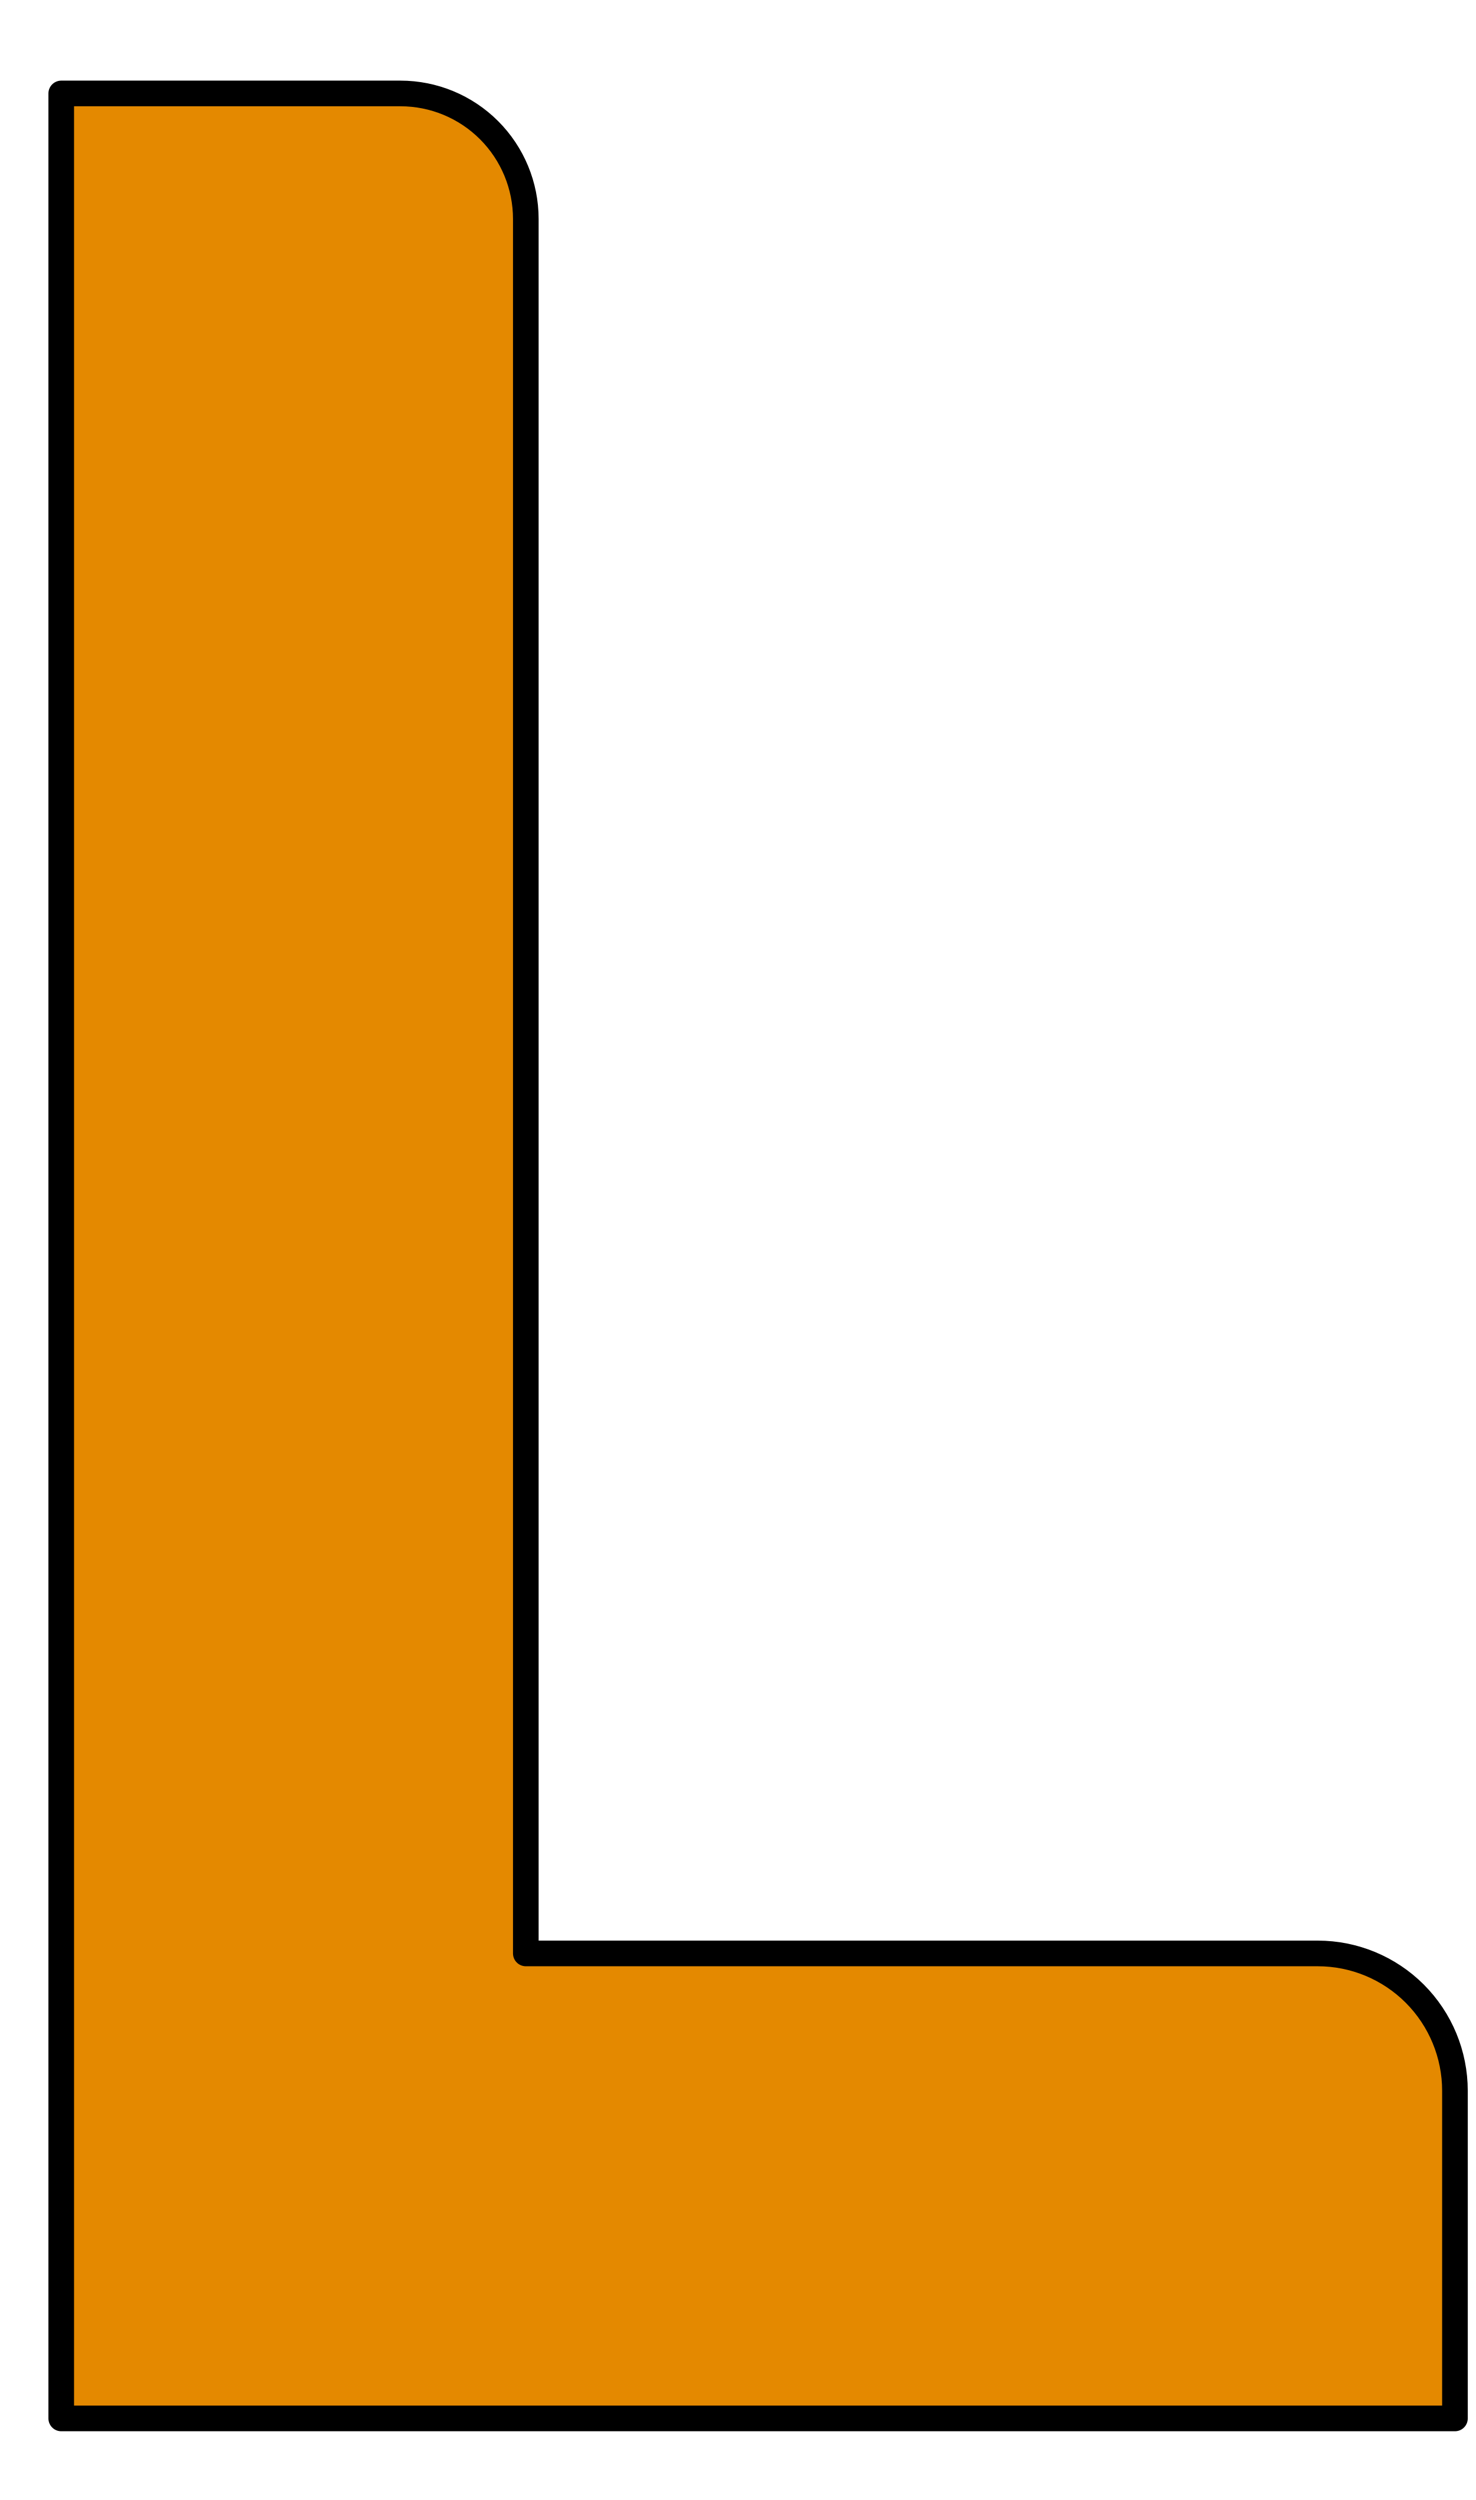 <?xml version="1.0" encoding="UTF-8" standalone="no"?>
<!DOCTYPE svg PUBLIC "-//W3C//DTD SVG 1.1//EN" "http://www.w3.org/Graphics/SVG/1.1/DTD/svg11.dtd">
<svg width="100%" height="100%" viewBox="0 0 1374 2326" version="1.1" xmlns="http://www.w3.org/2000/svg" xmlns:xlink="http://www.w3.org/1999/xlink" xml:space="preserve" xmlns:serif="http://www.serif.com/" style="fill-rule:evenodd;clip-rule:evenodd;stroke-linecap:round;stroke-linejoin:round;stroke-miterlimit:1.5;">
    <g id="Plan-de-travail1" serif:id="Plan de travail1" transform="matrix(1.463,0,0,2.096,-7935.48,-188.08)">
        <rect x="5424.12" y="89.72" width="938.667" height="1109.33" style="fill:none;"/>
        <g transform="matrix(1.478,0,0,1.032,4034.79,-8647.34)">
            <path d="M966.366,8506.35C966.366,8506.35 1053.16,8506.35 1112.4,8506.35C1126.71,8506.35 1140.44,8512.04 1150.56,8522.16C1160.68,8532.28 1166.37,8546.01 1166.37,8560.32C1166.37,8739.95 1166.37,9306.35 1166.37,9306.35C1166.37,9306.35 1396.03,9306.35 1507.31,9306.35C1522.97,9306.35 1537.99,9312.58 1549.07,9323.65C1560.14,9334.73 1566.37,9349.75 1566.37,9365.41C1566.37,9424.39 1566.37,9506.35 1566.37,9506.35L966.366,9506.35L966.366,8506.35Z" style="fill:rgb(228,137,0);stroke:black;stroke-width:11.03px;"/>
        </g>
    </g>
</svg>
